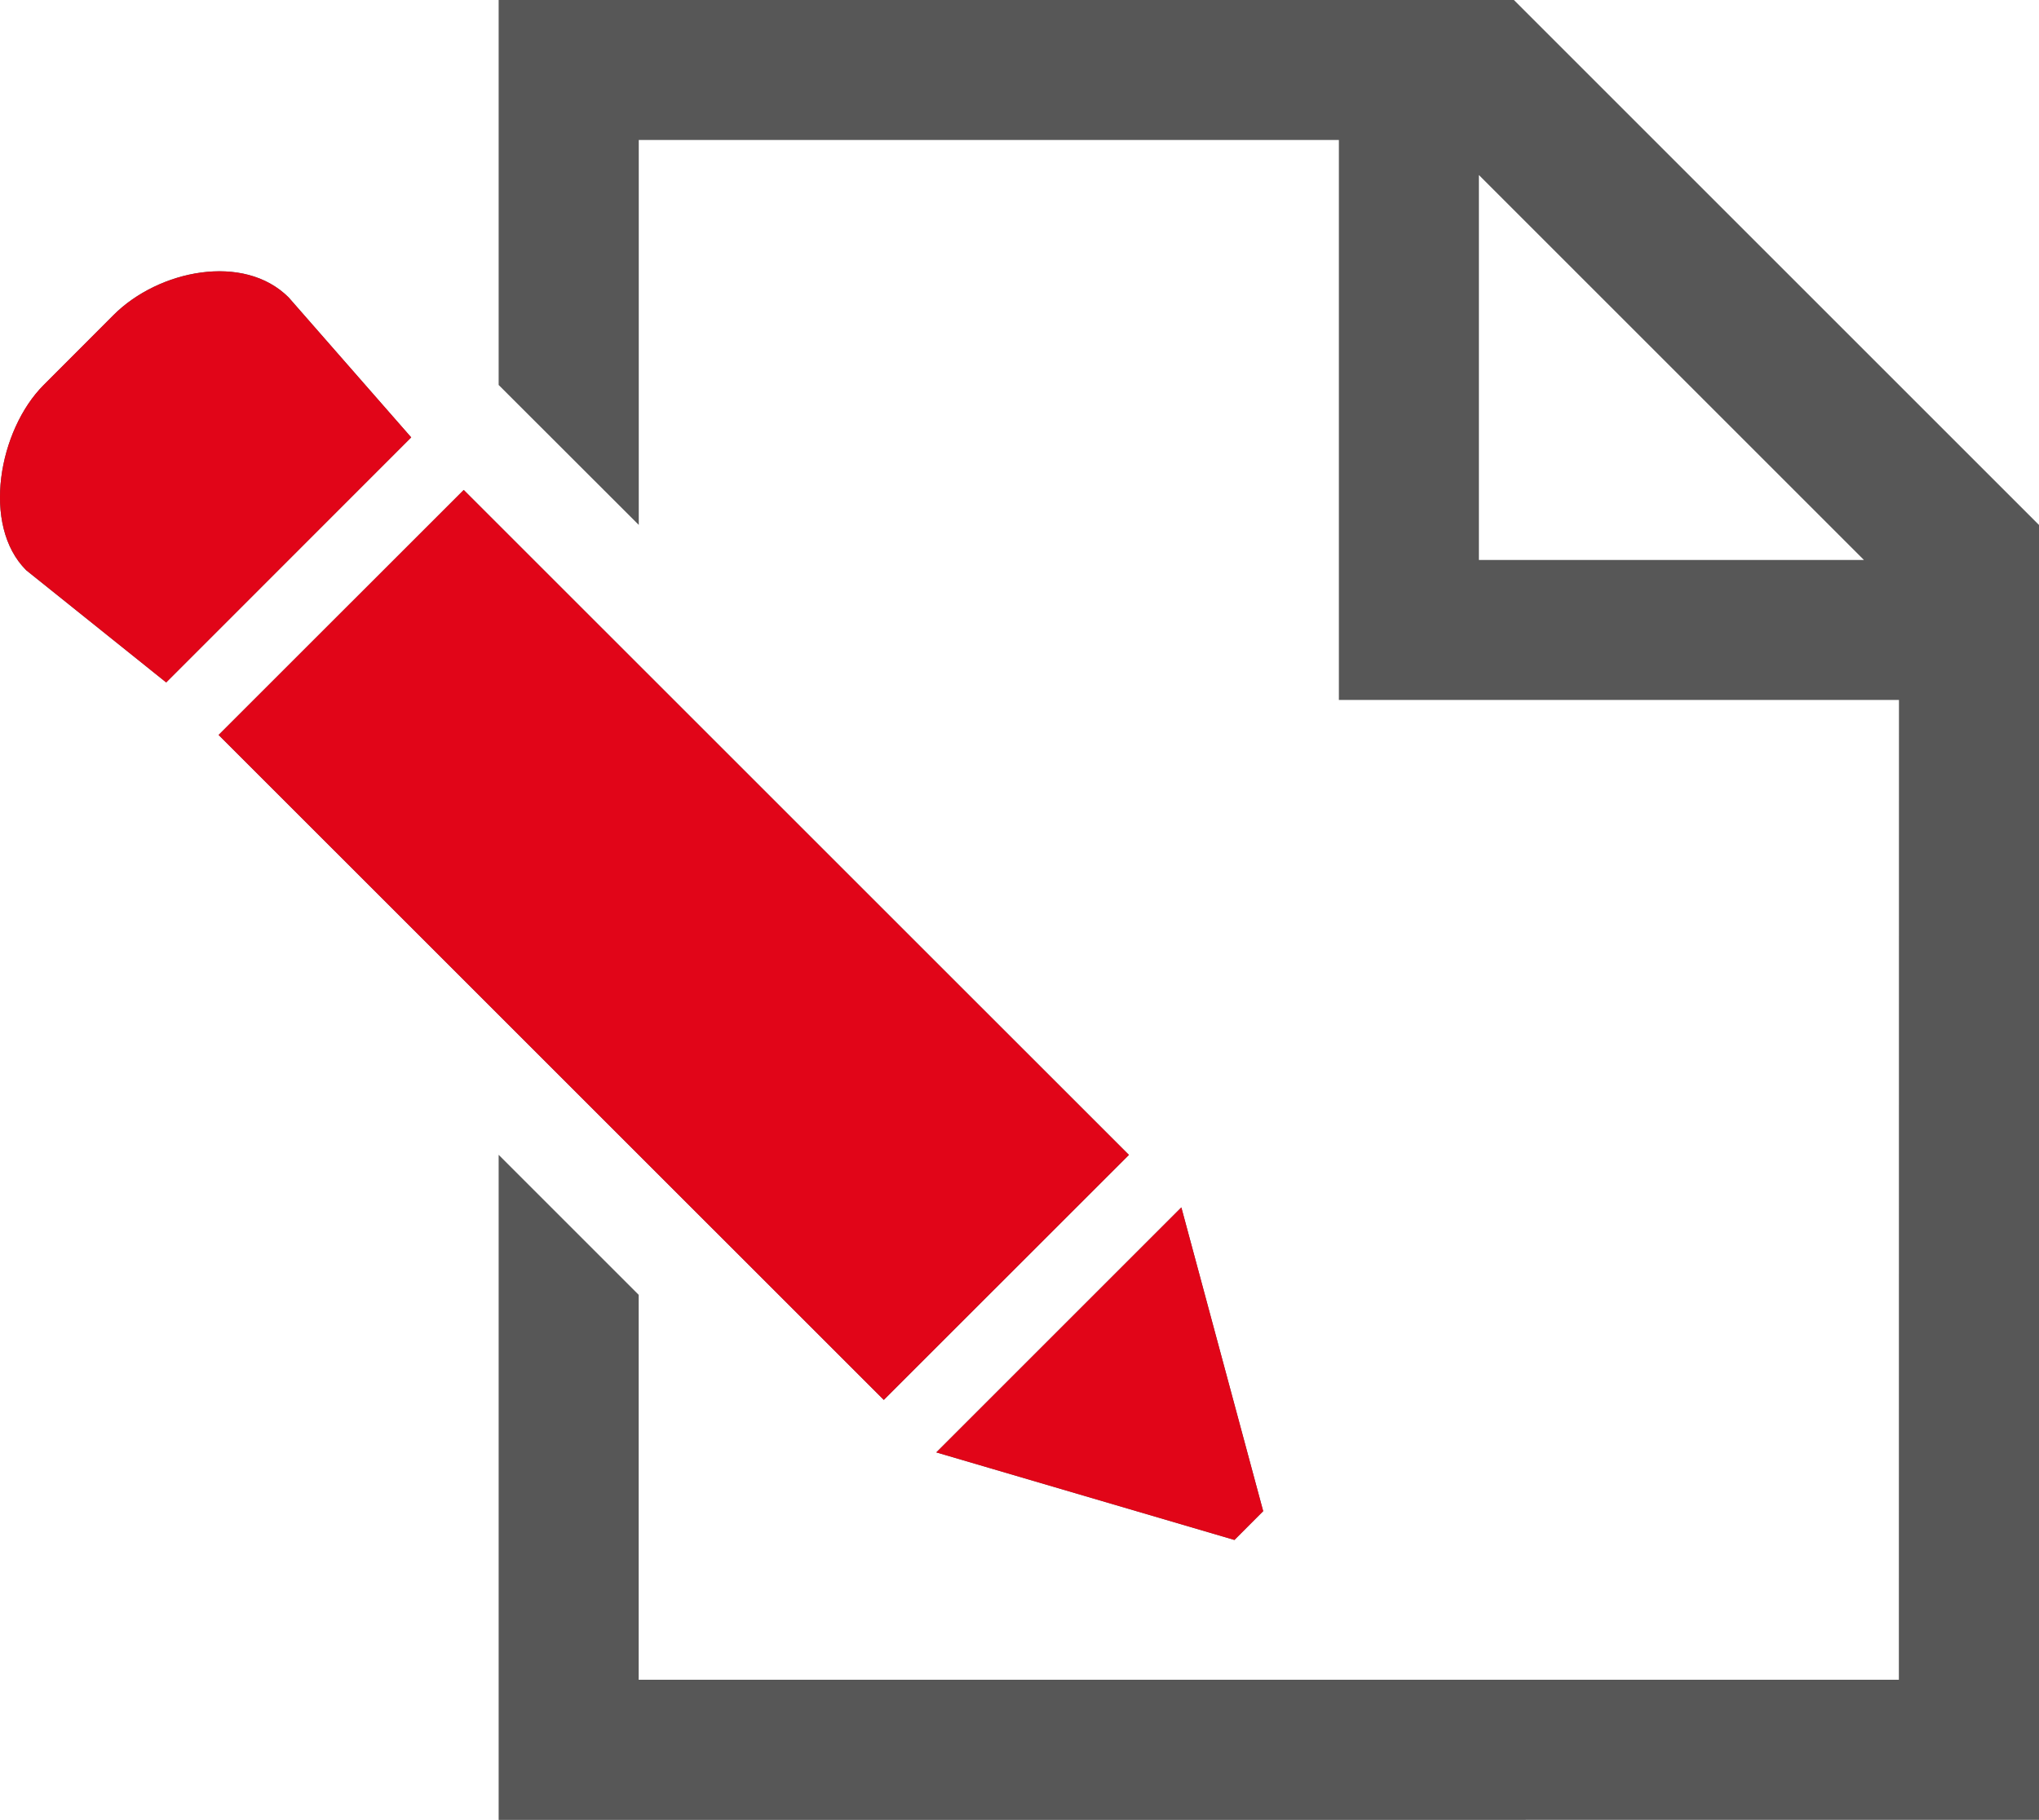 <svg id="Grupo_12862" data-name="Grupo12862" xmlns="http://www.w3.org/2000/svg" width="106.977" height="95.502" viewBox="0 0 106.977 95.502">
  <g id="noun_Document_8581" transform="translate(0 0)">
    <g id="Grupo_12508" data-name="Grupo 12508">
      <path id="Trazado_4195" data-name="Trazado 4195" d="M80.329,38.76h20.2l-20.2-20.2Zm22.039,7.346H72.983V16.721H36.251v20.2L28.9,29.577V9.375H82.166l27.549,27.549v67.953H28.9v-34.9l7.346,7.346v20.2h66.117Zm-75.3-11.019,34.9,34.895L49.107,82.838l-34.9-34.895Zm-15.611,10.1L4.111,39.3c-2.356-2.356-1.438-7.362.918-9.718L8.7,25.9c2.356-2.356,6.827-3.274,9.183-.918l6.428,7.346Zm56.046,45L51.862,85.593,64.718,72.737l4.294,15.939Z" transform="translate(-2.738 -9.375)" fill="#575757"/>
      <path id="Trazado_4196" data-name="Trazado 4196" d="M27.068,23.859l34.9,34.895L49.107,71.61l-34.9-34.895ZM11.458,33.96,4.111,28.067c-2.356-2.356-1.438-7.362.918-9.718L8.7,14.676c2.356-2.356,6.827-3.274,9.183-.918L24.313,21.1Zm56.046,45L51.862,74.365,64.718,61.509l4.294,15.939Z" transform="translate(-2.738 1.853)" fill="#e10518"/>
    </g>
  </g>
</svg>
